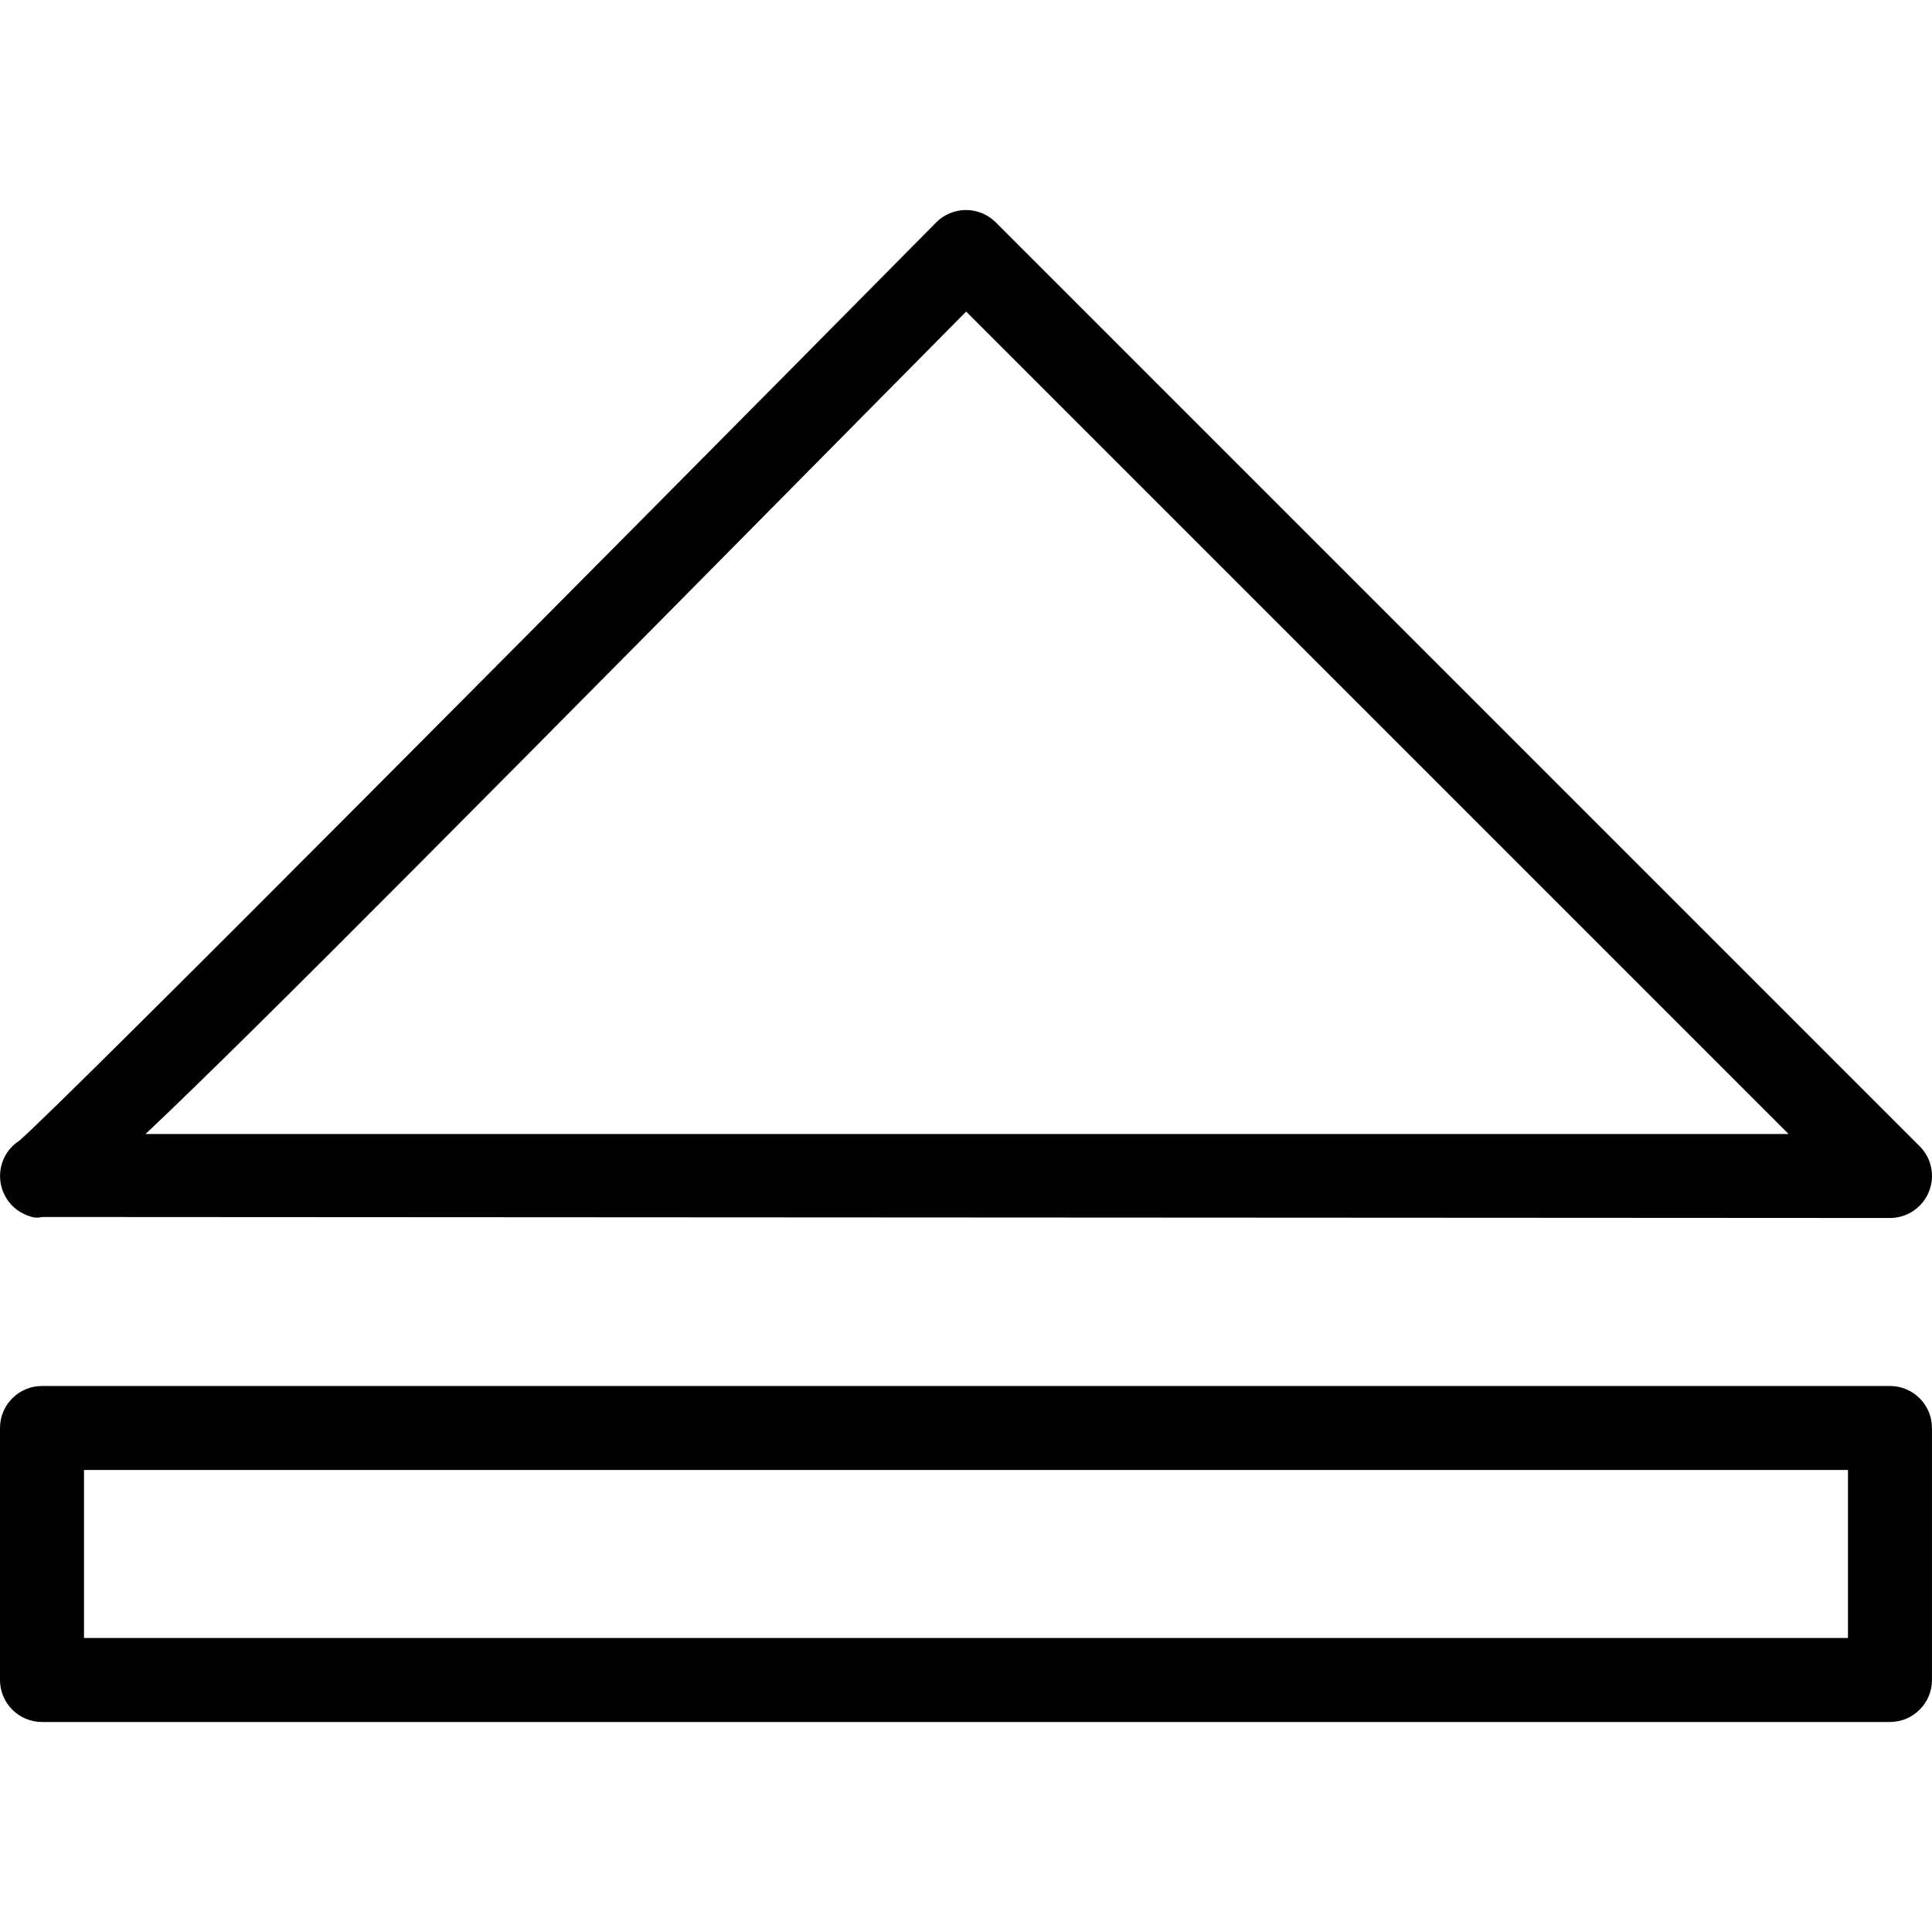 <?xml version="1.0" encoding="iso-8859-1"?>
<!-- Generator: Adobe Illustrator 19.0.0, SVG Export Plug-In . SVG Version: 6.00 Build 0)  -->
<svg version="1.1" id="Capa_1" xmlns="http://www.w3.org/2000/svg" xmlns:xlink="http://www.w3.org/1999/xlink" x="0px" y="0px"
	 viewBox="0 0 490.676 490.676" style="enable-background:new 0 0 490.676 490.676;" xml:space="preserve">
<g>
	<g>
		<path d="M480,352.005H10.667C4.779,352.005,0,356.783,0,362.671v64c0,5.888,4.779,10.667,10.667,10.667H480
			c5.888,0,10.667-4.779,10.667-10.667v-64C490.667,356.783,485.888,352.005,480,352.005z M469.333,416.005h-448v-42.667h448
			V416.005z"/>
	</g>
</g>
<g>
	<g>
		<path d="M487.552,291.119L252.885,56.453c-2.005-1.984-4.715-3.115-7.552-3.115h-0.021c-2.837,0-5.568,1.152-7.552,3.157
			C149.995,145.242,17.003,279.151,4.928,289.69c-2.389,1.515-4.139,3.968-4.715,6.912c-0.981,5.013,1.707,10.027,6.421,11.968
			c1.237,0.469,2.304,0.939,4.032,0.512L480,309.338c4.309,0,8.213-2.603,9.856-6.592
			C491.52,298.757,490.603,294.17,487.552,291.119z M36.971,288.005c27.989-26.432,85.312-84.373,208.405-208.875l208.875,208.875
			H36.971z"/>
	</g>
</g>
<g>
</g>
<g>
</g>
<g>
</g>
<g>
</g>
<g>
</g>
<g>
</g>
<g>
</g>
<g>
</g>
<g>
</g>
<g>
</g>
<g>
</g>
<g>
</g>
<g>
</g>
<g>
</g>
<g>
</g>
</svg>
